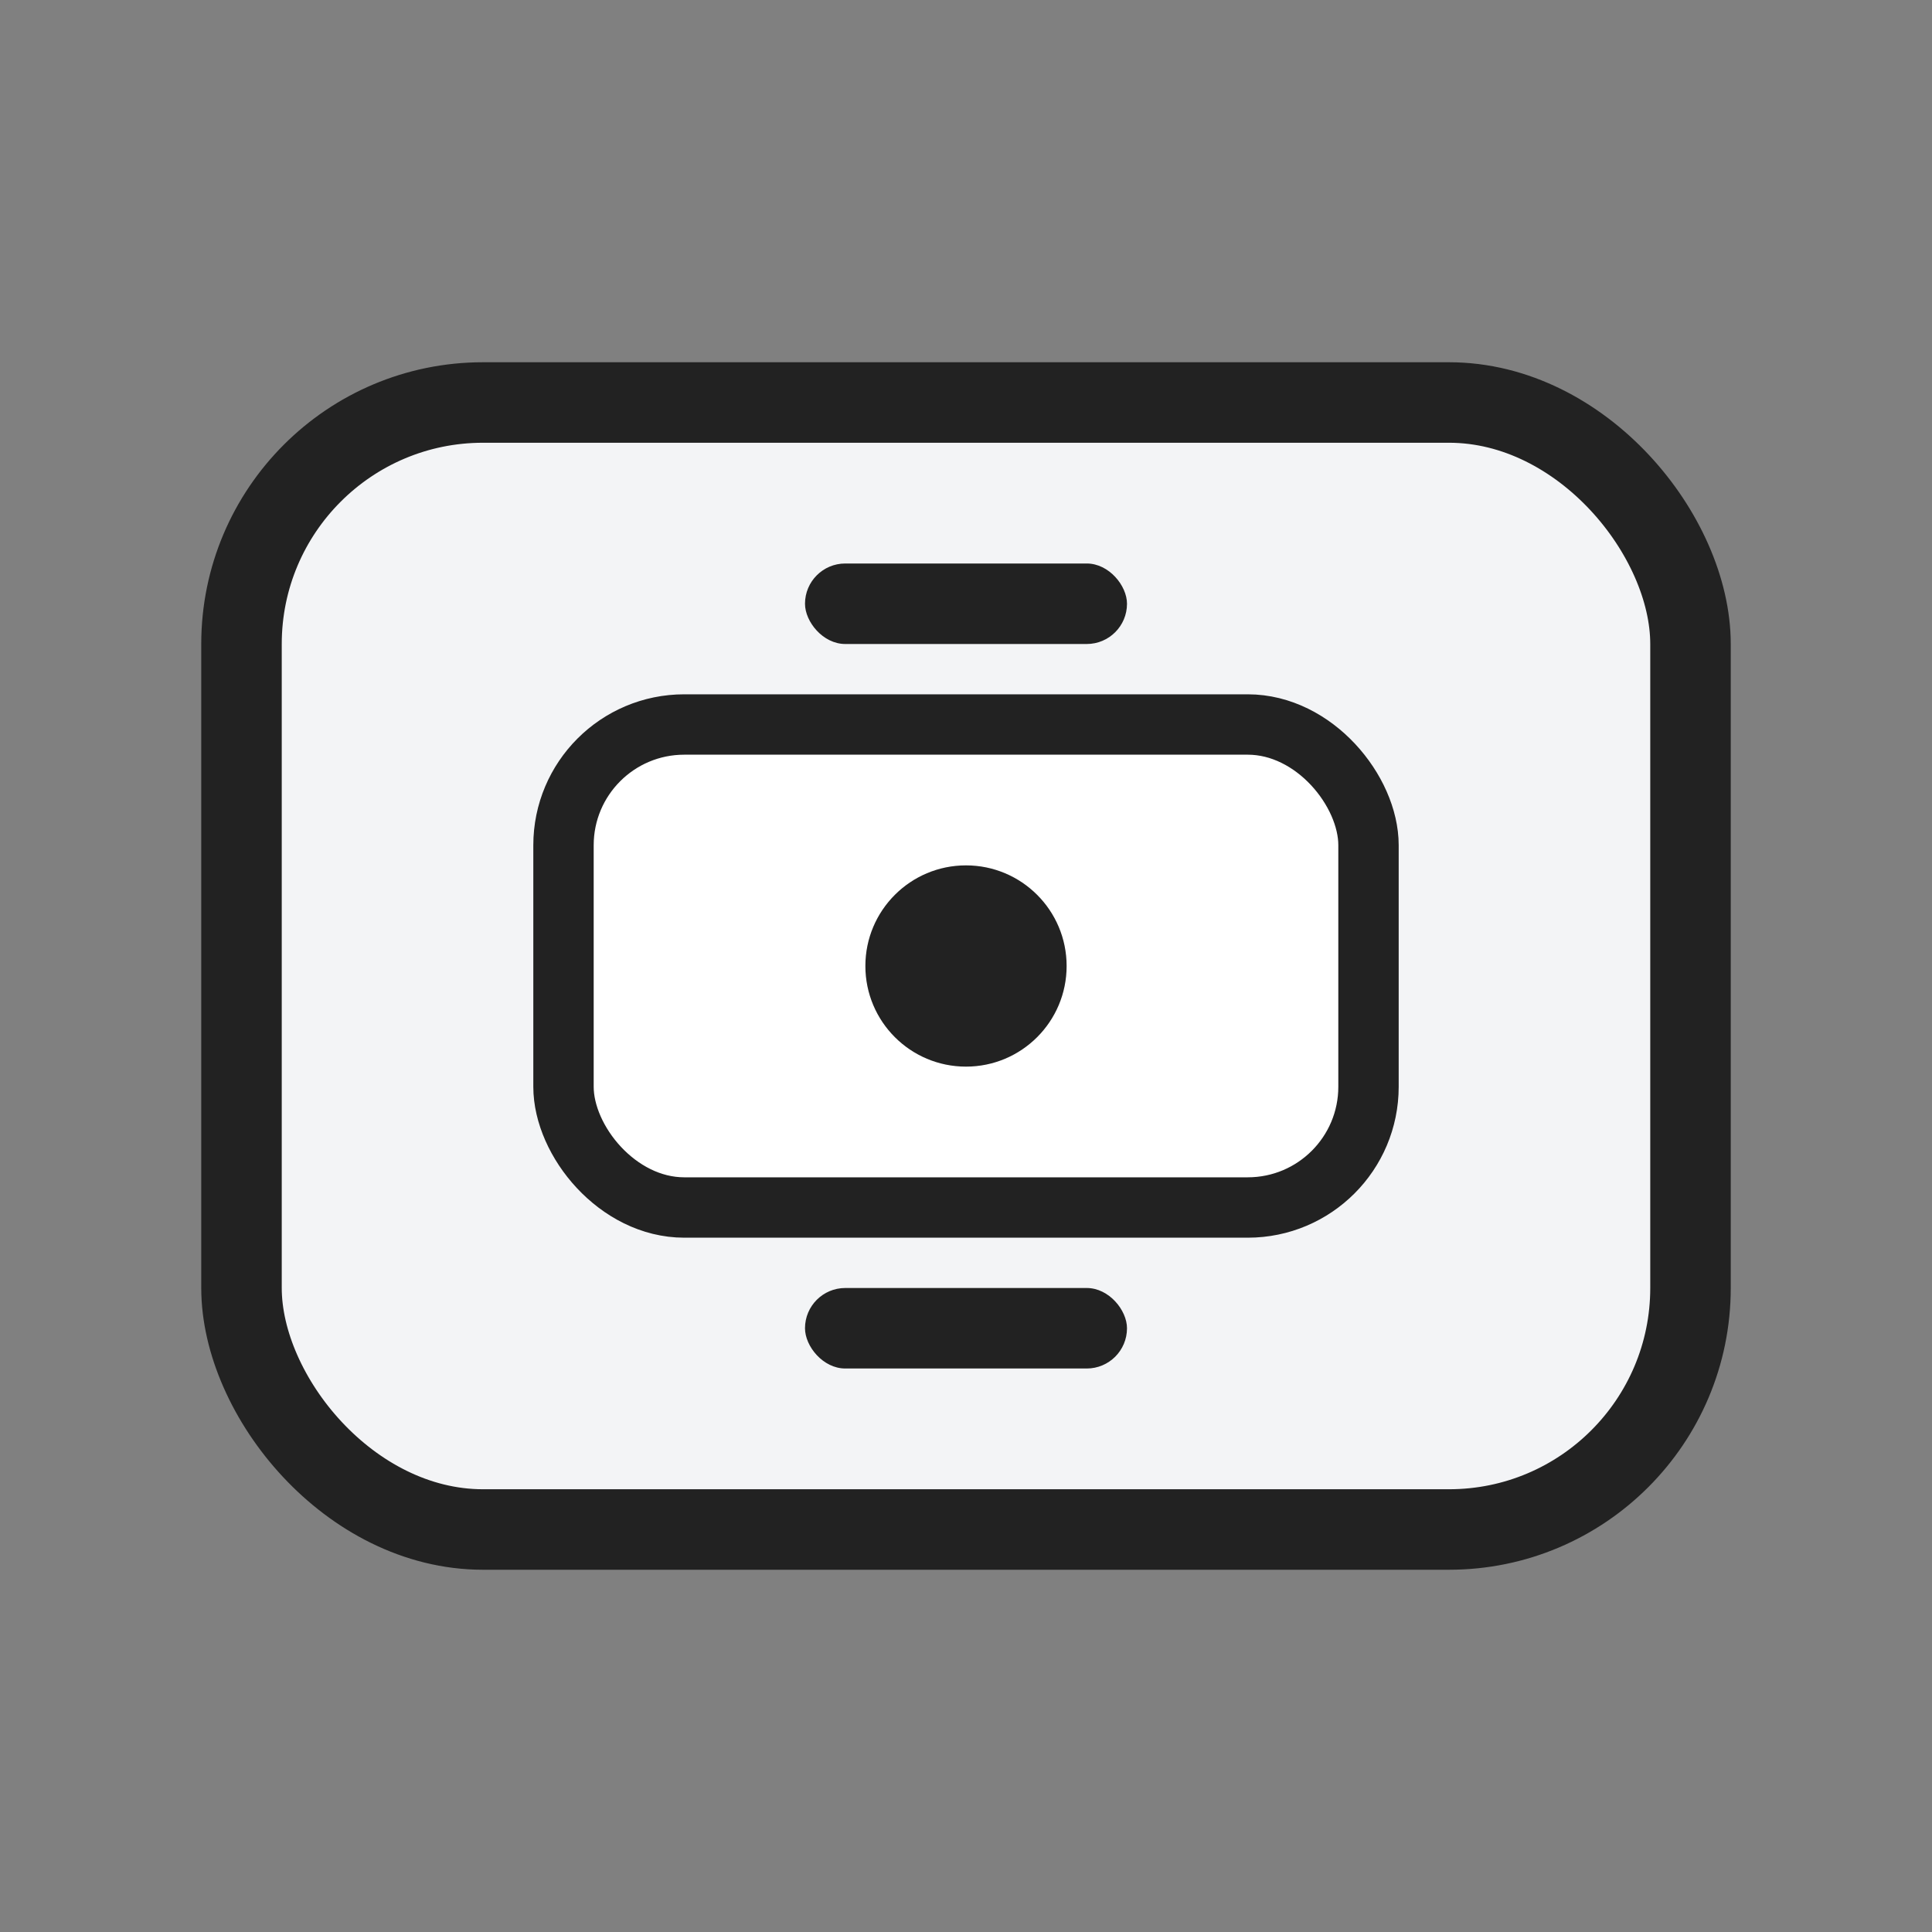 <?xml version="1.0" encoding="UTF-8"?>
<svg width="48" height="48" viewBox="0 0 48 48" fill="none" xmlns="http://www.w3.org/2000/svg">
  <rect x="0" y="0" width="48" height="48" fill="#808080" stroke="none"/>
  <rect x="6" y="10" width="36" height="28" rx="6" fill="#F3F4F6" stroke="#222" stroke-width="2"/>
  <rect x="14" y="18" width="20" height="12" rx="3" fill="#fff" stroke="#222" stroke-width="1.5"/>
  <circle cx="24" cy="24" r="2.5" fill="#222"/>
  <rect x="20" y="32" width="8" height="2" rx="1" fill="#222"/>
  <rect x="20" y="14" width="8" height="2" rx="1" fill="#222"/>
</svg>
